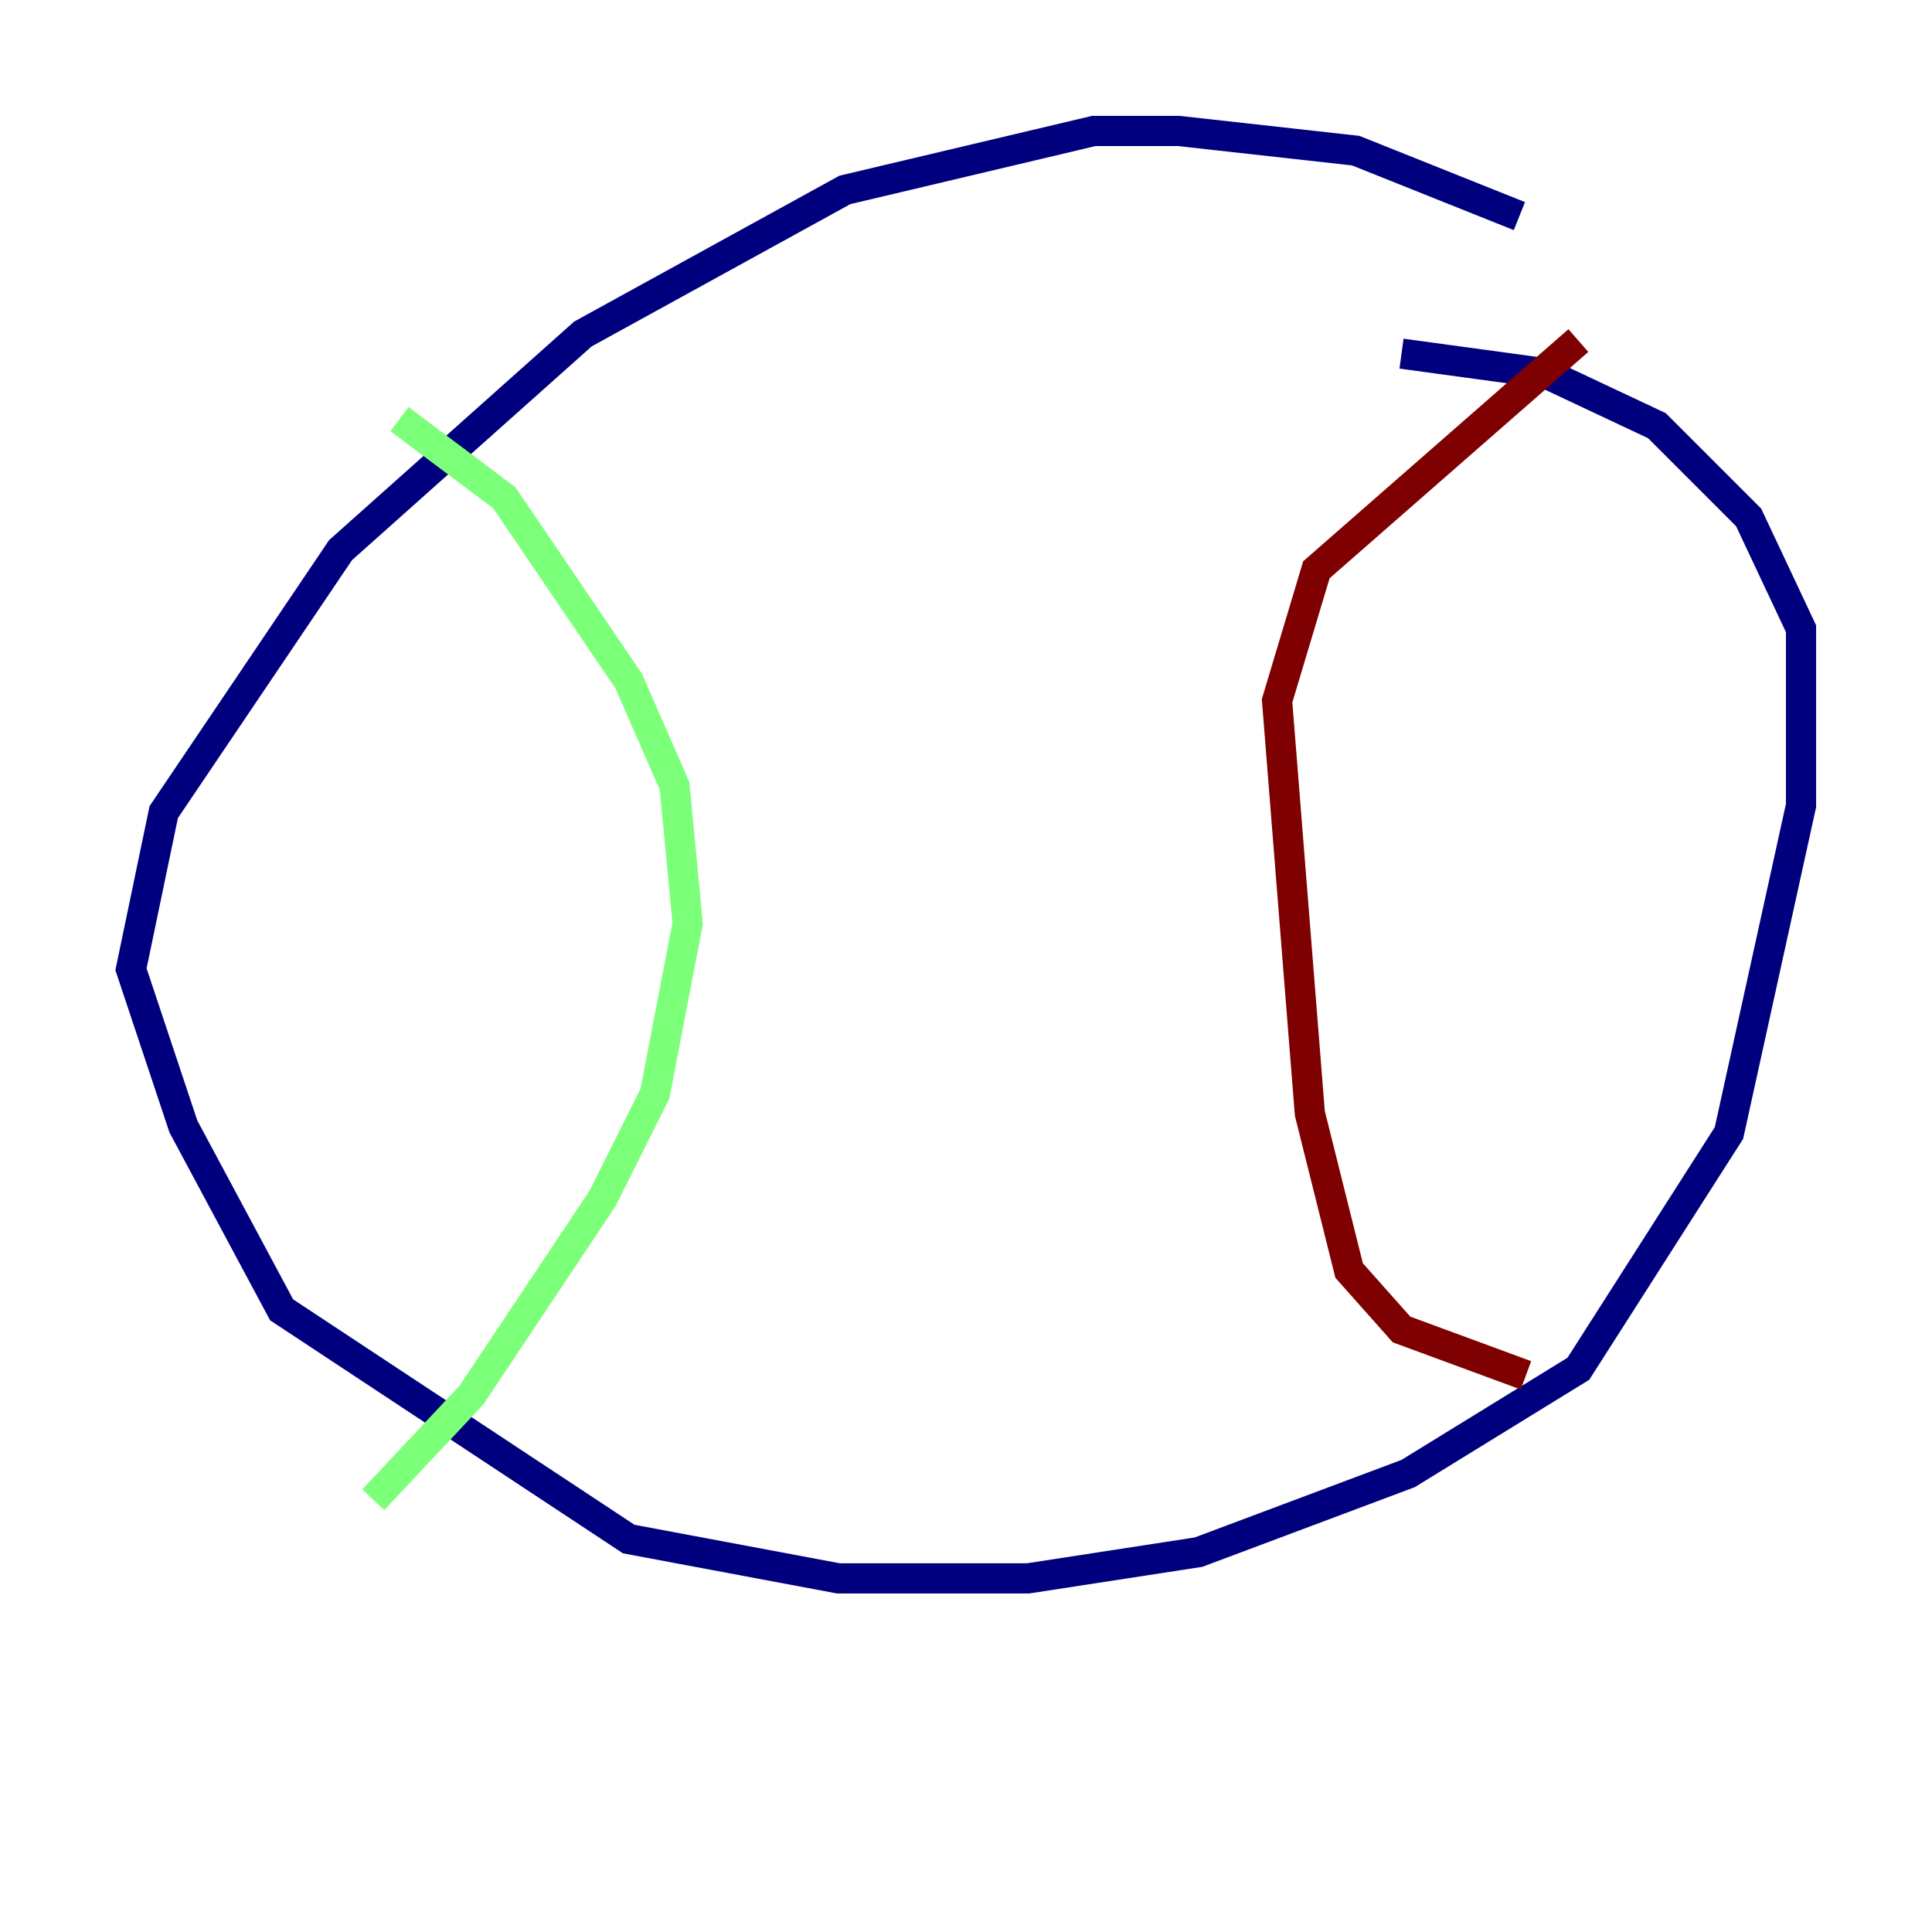 <?xml version="1.0" encoding="utf-8" ?>
<svg baseProfile="tiny" height="128" version="1.2" viewBox="0,0,128,128" width="128" xmlns="http://www.w3.org/2000/svg" xmlns:ev="http://www.w3.org/2001/xml-events" xmlns:xlink="http://www.w3.org/1999/xlink"><defs /><polyline fill="none" points="100.664,14.319 89.817,9.98 78.102,8.678 72.461,8.678 55.973,12.583 38.617,22.129 22.563,36.447 10.848,53.803 8.678,64.217 12.149,74.63 18.658,86.78 41.654,101.966 55.539,104.57 68.122,104.57 79.403,102.834 93.288,97.627 104.57,90.685 114.549,75.064 119.322,53.37 119.322,41.654 115.851,34.278 109.776,28.203 102.4,24.732 92.854,23.43" stroke="#00007f" stroke-width="2" /><polyline fill="none" points="26.468,27.77 33.41,32.976 41.654,45.125 44.691,52.068 45.559,61.18 43.39,72.461 39.919,79.403 31.241,92.42 24.732,99.363" stroke="#7cff79" stroke-width="2" /><polyline fill="none" points="104.57,22.563 87.214,37.749 84.61,46.427 86.78,73.763 89.383,84.176 92.854,88.081 101.098,91.119" stroke="#7f0000" stroke-width="2" /></svg>